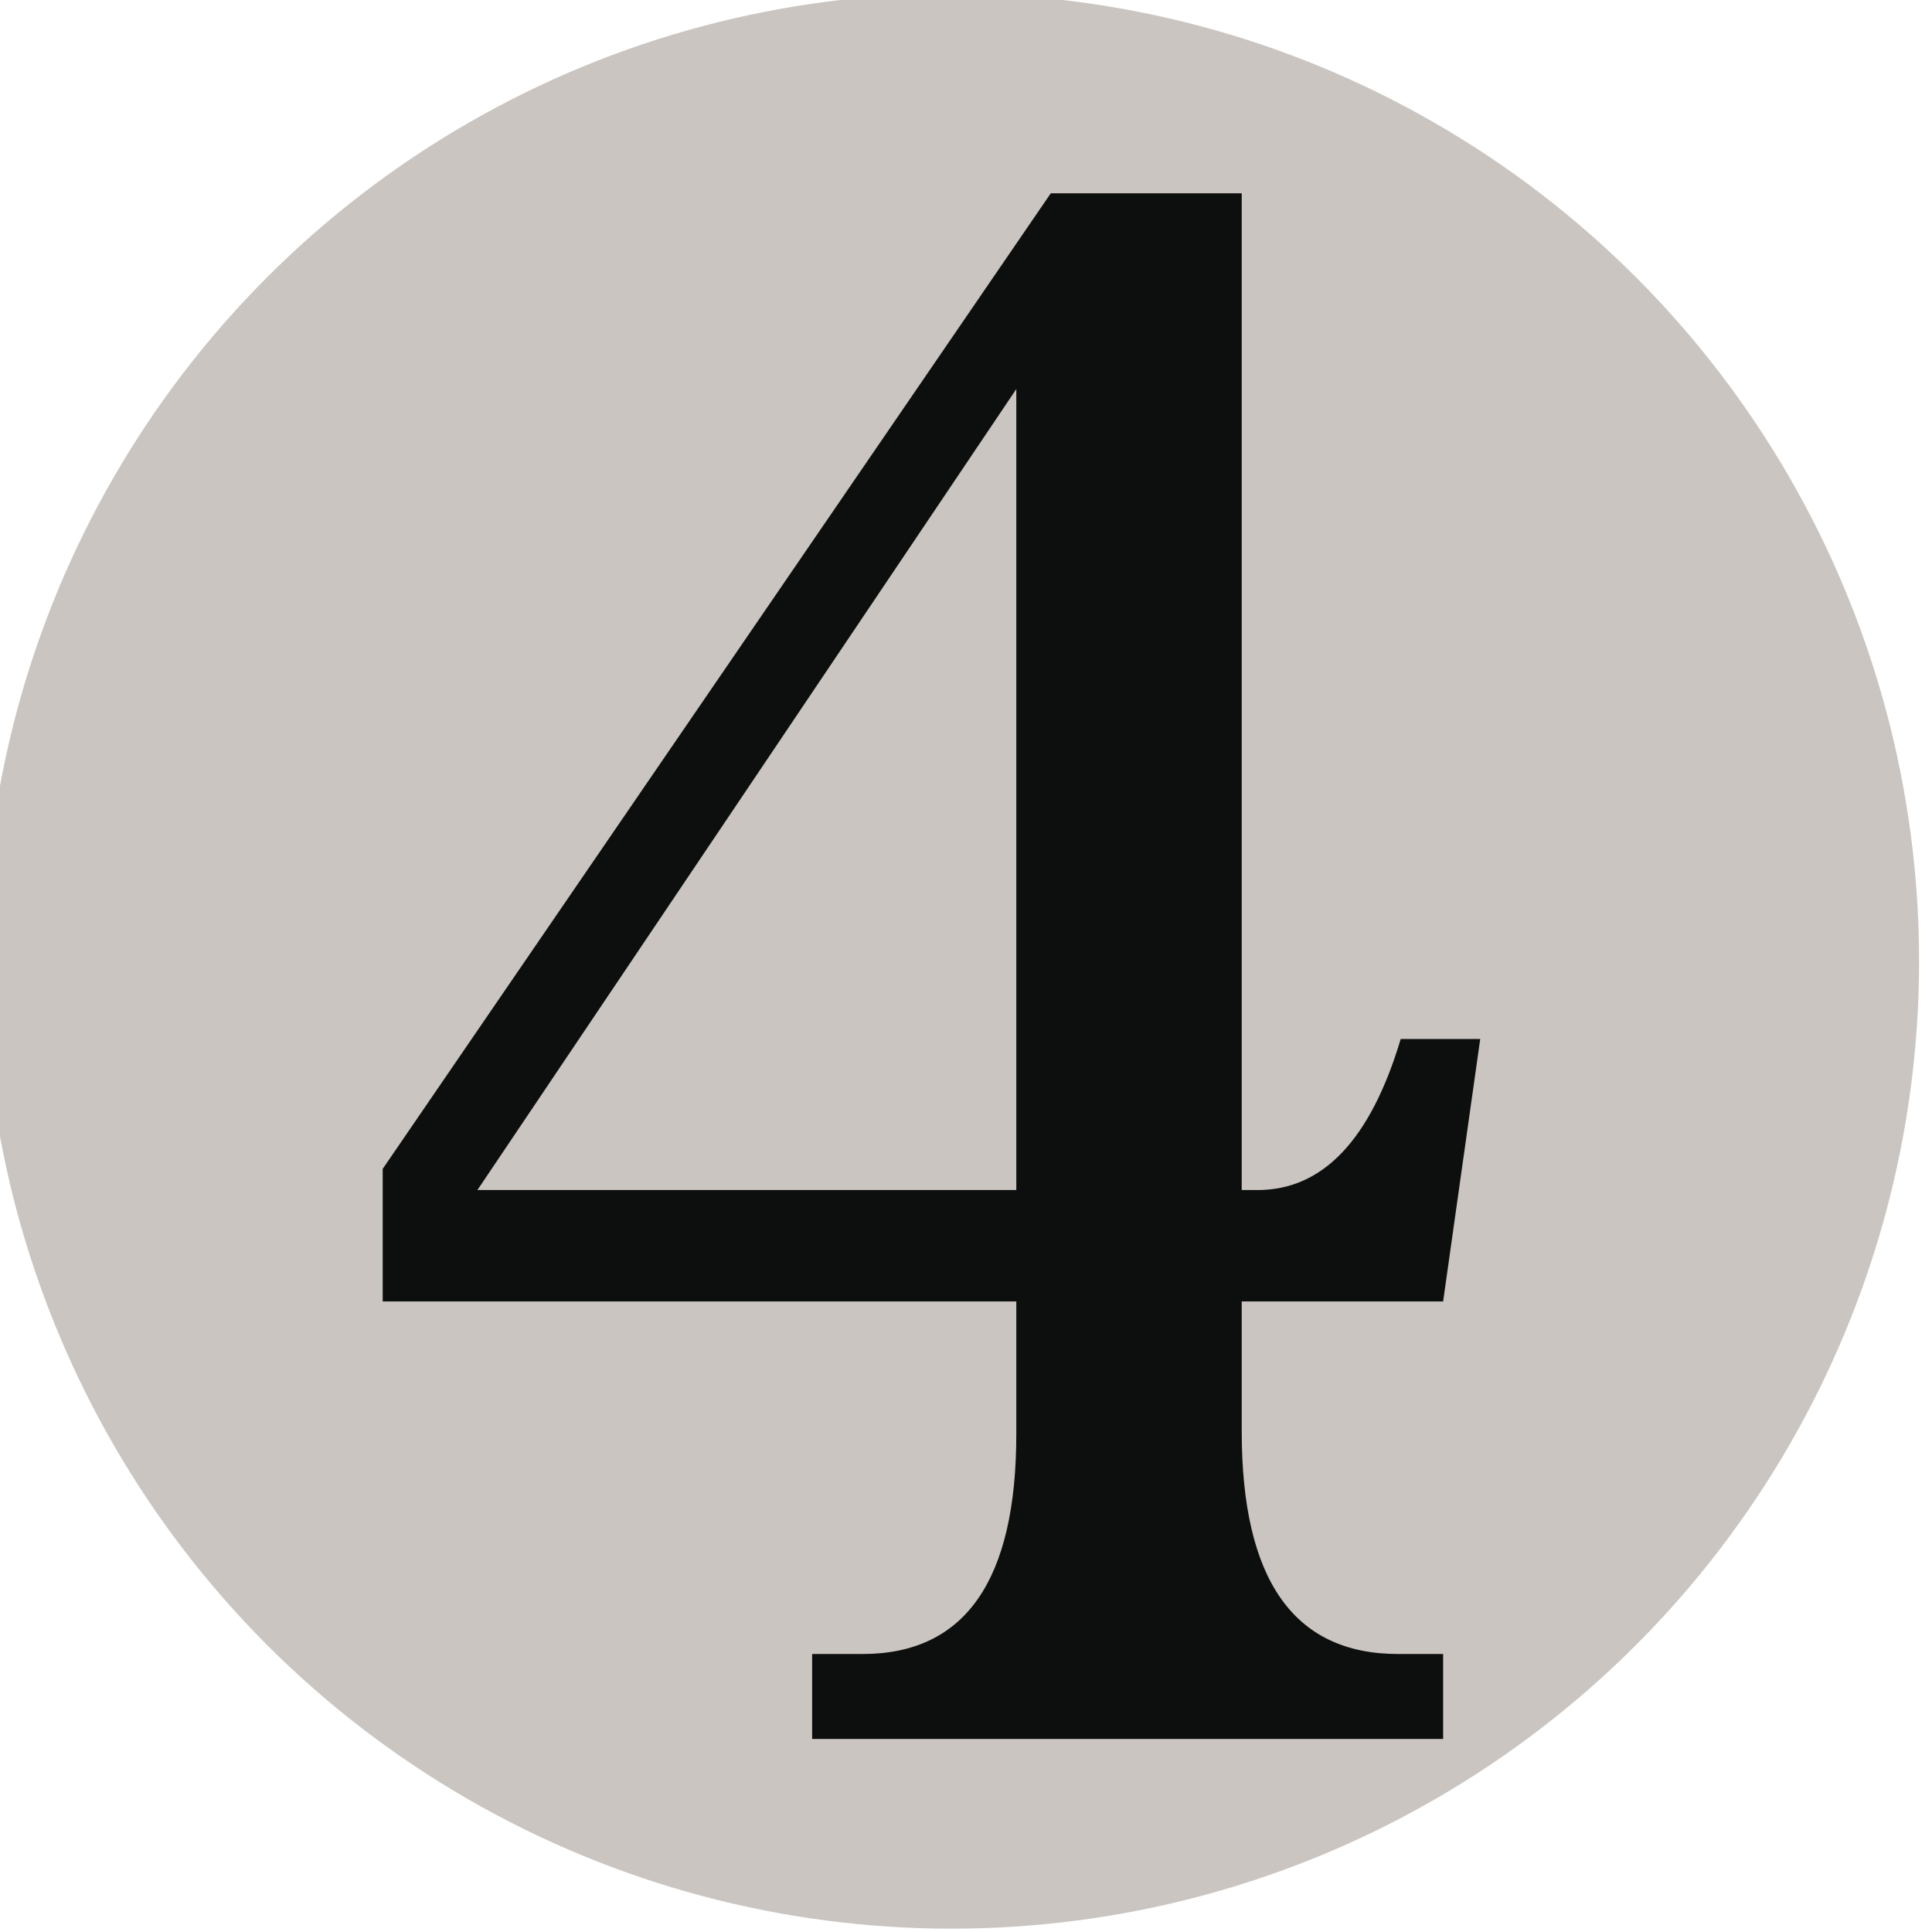 <?xml version="1.0" encoding="UTF-8" standalone="no"?>
<!-- Created with Inkscape (http://www.inkscape.org/) -->

<svg
   width="100"
   height="100"
   viewBox="0 0 26.458 26.458"
   version="1.1"
   id="svg1"
   inkscape:version="1.3 (0e150ed6c4, 2023-07-21)"
   sodipodi:docname="4.svg"
   xmlns:inkscape="http://www.inkscape.org/namespaces/inkscape"
   xmlns:sodipodi="http://sodipodi.sourceforge.net/DTD/sodipodi-0.dtd"
   xmlns="http://www.w3.org/2000/svg"
   xmlns:svg="http://www.w3.org/2000/svg">
  <sodipodi:namedview
     id="namedview1"
     pagecolor="#505050"
     bordercolor="#eeeeee"
     borderopacity="1"
     inkscape:showpageshadow="0"
     inkscape:pageopacity="0"
     inkscape:pagecheckerboard="0"
     inkscape:deskcolor="#505050"
     inkscape:document-units="px"
     inkscape:zoom="4.1798822"
     inkscape:cx="46.652033"
     inkscape:cy="49.881789"
     inkscape:window-width="1920"
     inkscape:window-height="1009"
     inkscape:window-x="-8"
     inkscape:window-y="468"
     inkscape:window-maximized="1"
     inkscape:current-layer="layer1" />
  <defs
     id="defs1" />
  <g
     inkscape:label="Layer 1"
     inkscape:groupmode="layer"
     id="layer1">
    <g
       id="g5"
       transform="matrix(0.265,0,0,0.265,138.906,55.563)">&#10;	<circle
   fill="#cac5c0"
   cx="-475"
   cy="-160.002"
   r="50"
   id="circle5" />
&#10;</g>
    <path
       fill="#0d0f0f"
       d="m 17.005,17.823 v 1.779 c 0,2.033 0.713,3.049 2.142,3.049 h 0.616 v 1.163 h -8.641 v -1.163 h 0.69 c 1.403,0 2.106,-1.005 2.106,-3.014 V 17.823 H 5.241 V 16.007 L 14.39,2.647 H 17.005 V 16.297 h 0.217 c 0.895,0 1.548,-0.69 1.96,-2.068 h 1.089 l -0.508,3.594 z M 13.918,16.297 V 5.328 L 6.538,16.297 Z"
       id="path5"
       style="stroke-width:0.265" />
  </g>
</svg>
